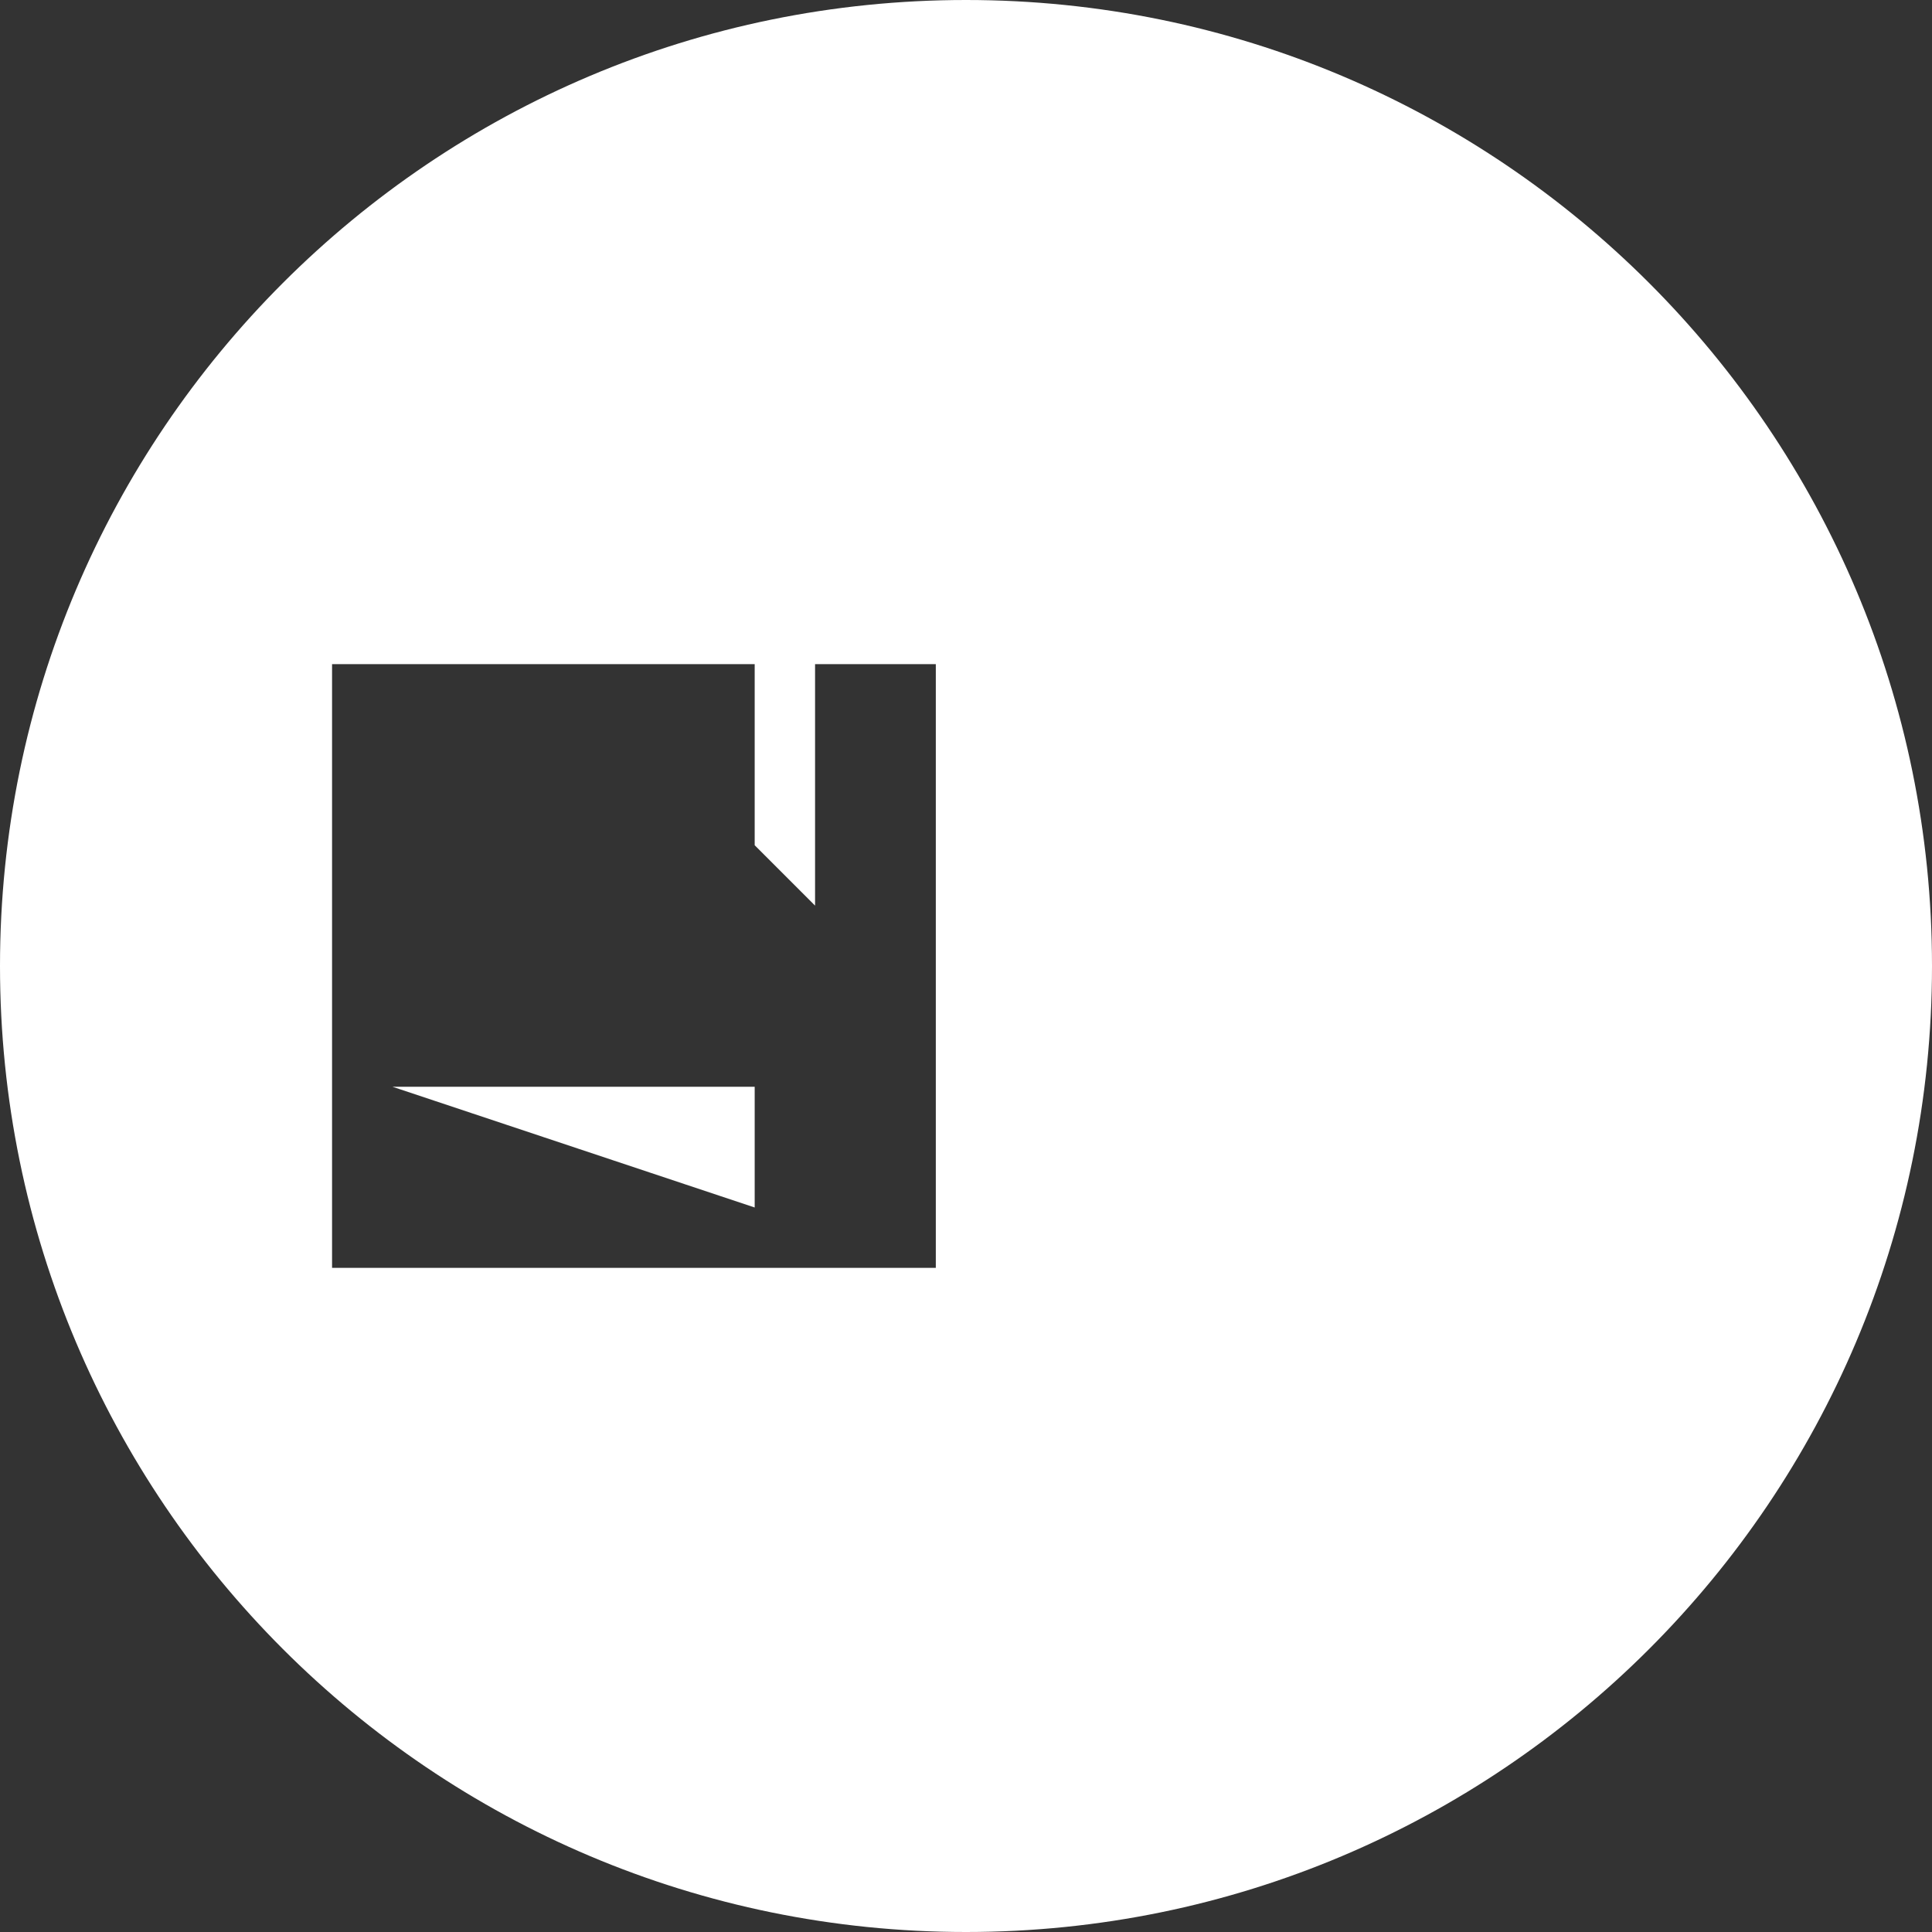 <svg xmlns="http://www.w3.org/2000/svg" viewBox="0 0 32 32"><rect x="0" y="0" width="32" height="32" fill="#333333" stroke="none"/><path fill="#FFF" fill-rule="evenodd" d="M16 32C7.163 32 0 24.837 0 16S7.163 0 16 0s16 7.163 16 16-7.163 16-16 16zM5.5 11v10h10V11h-rem-10zm7 3v-3h1v4h-rem-8v-1h7zm-5 3h6v2h-rem-6v-2zm19-4v-2h-rem-10v10h10v-6h-rem-6v2h4v2h-rem-6v-6h8z"/></svg>